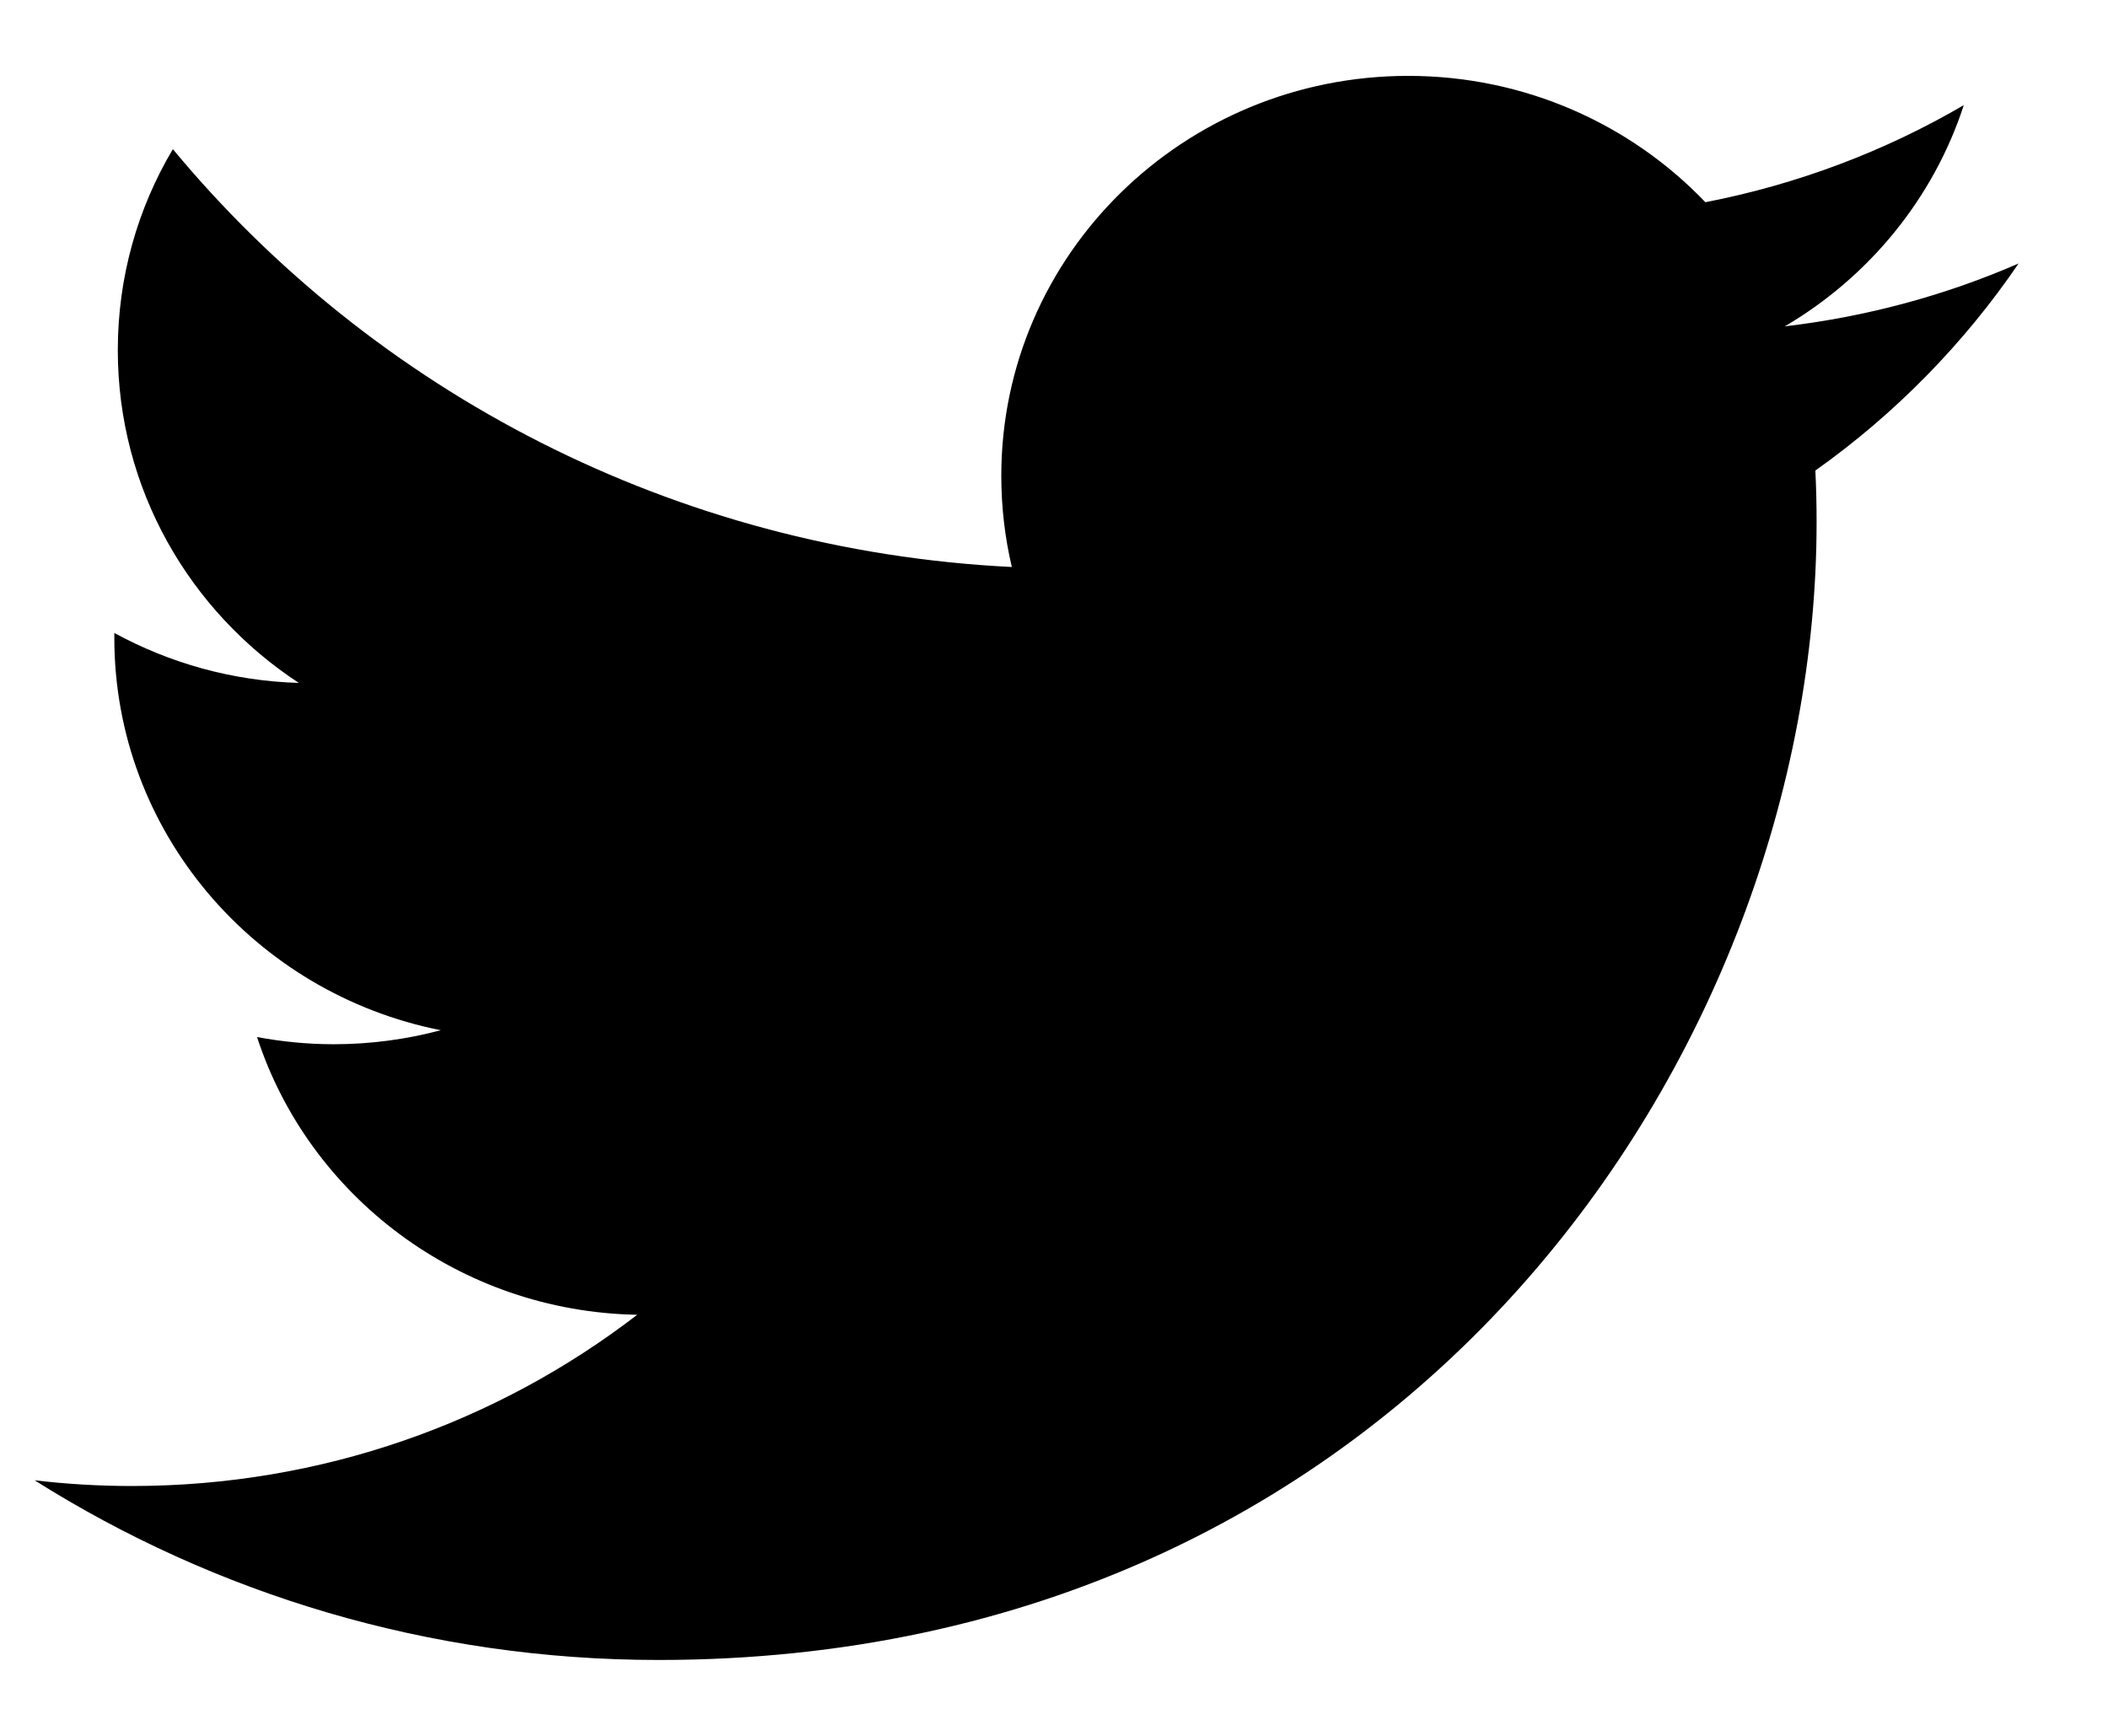 <svg
                        width="17"
                        height="14"
                        viewBox="0 0 17 14"
                        fill="currentColor"
                        xmlns="http://www.w3.org/2000/svg"
                      >
                        <path
                          fillRule="evenodd"
                          clipRule="evenodd"
                          d="M16.279 2.125C15.691 2.381 15.058 2.554 14.394 2.632C15.072 2.233 15.592 1.601 15.837 0.848C15.204 1.218 14.5 1.486 13.753 1.631C13.154 1.004 12.3 0.612 11.357 0.612C9.544 0.612 8.075 2.056 8.075 3.837C8.075 4.09 8.104 4.336 8.16 4.573C5.431 4.438 3.013 3.154 1.394 1.203C1.111 1.679 0.95 2.233 0.95 2.824C0.95 3.943 1.528 4.93 2.41 5.508C1.871 5.492 1.366 5.347 0.922 5.105V5.145C0.922 6.708 2.055 8.012 3.555 8.309C3.28 8.382 2.99 8.422 2.691 8.422C2.479 8.422 2.273 8.401 2.073 8.364C2.49 9.645 3.703 10.578 5.139 10.604C4.016 11.468 2.601 11.985 1.063 11.985C0.797 11.985 0.536 11.969 0.279 11.939C1.732 12.854 3.457 13.388 5.311 13.388C11.348 13.388 14.65 8.474 14.65 4.212C14.65 4.072 14.647 3.933 14.64 3.795C15.283 3.339 15.839 2.771 16.279 2.125Z"
                          fill="currentColor"
                        />
                      </svg>